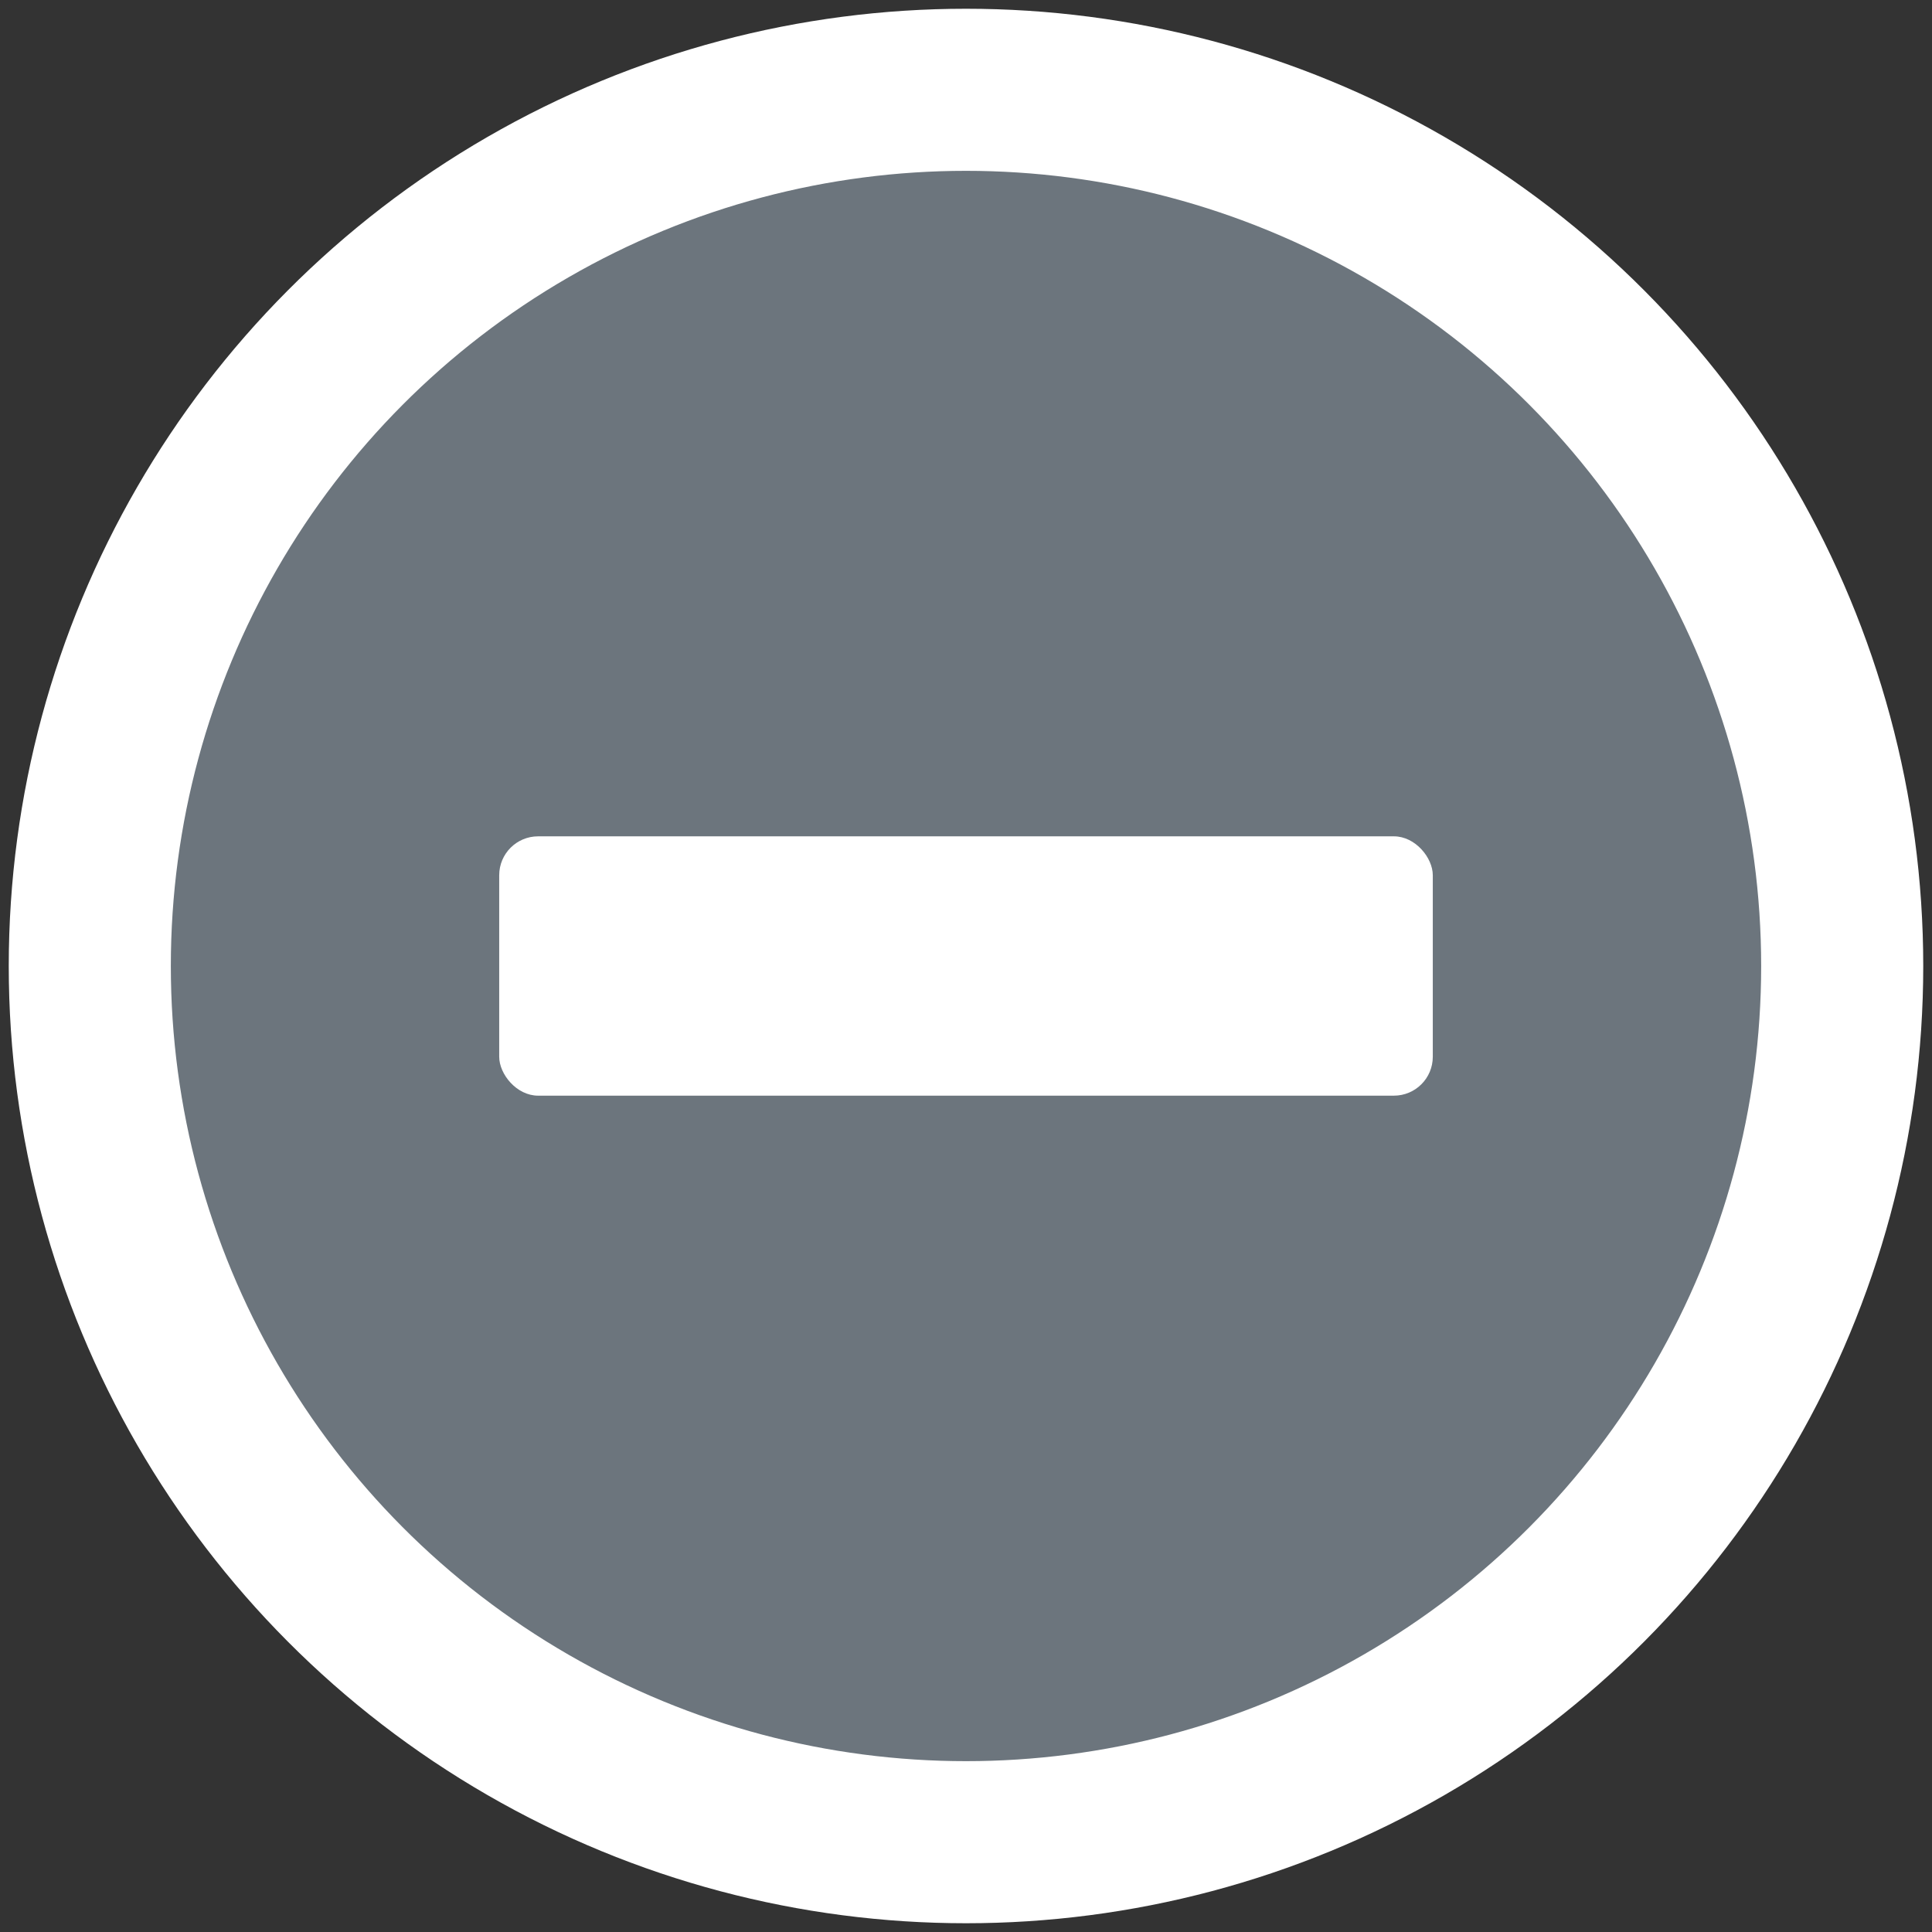 <svg version="1.2" xmlns="http://www.w3.org/2000/svg" viewBox="0 0 596 596" width="596" height="596"><rect x="0" y="0" width="596" height="596" fill="#333333" stroke="none"/><circle cx="298" cy="298" r="270.3" fill="#6c757d" stroke="#fff" stroke-width="50"/><rect class="b" x="154" y="258" width="288" height="80" rx="12" fill="#fff"></rect></svg>
